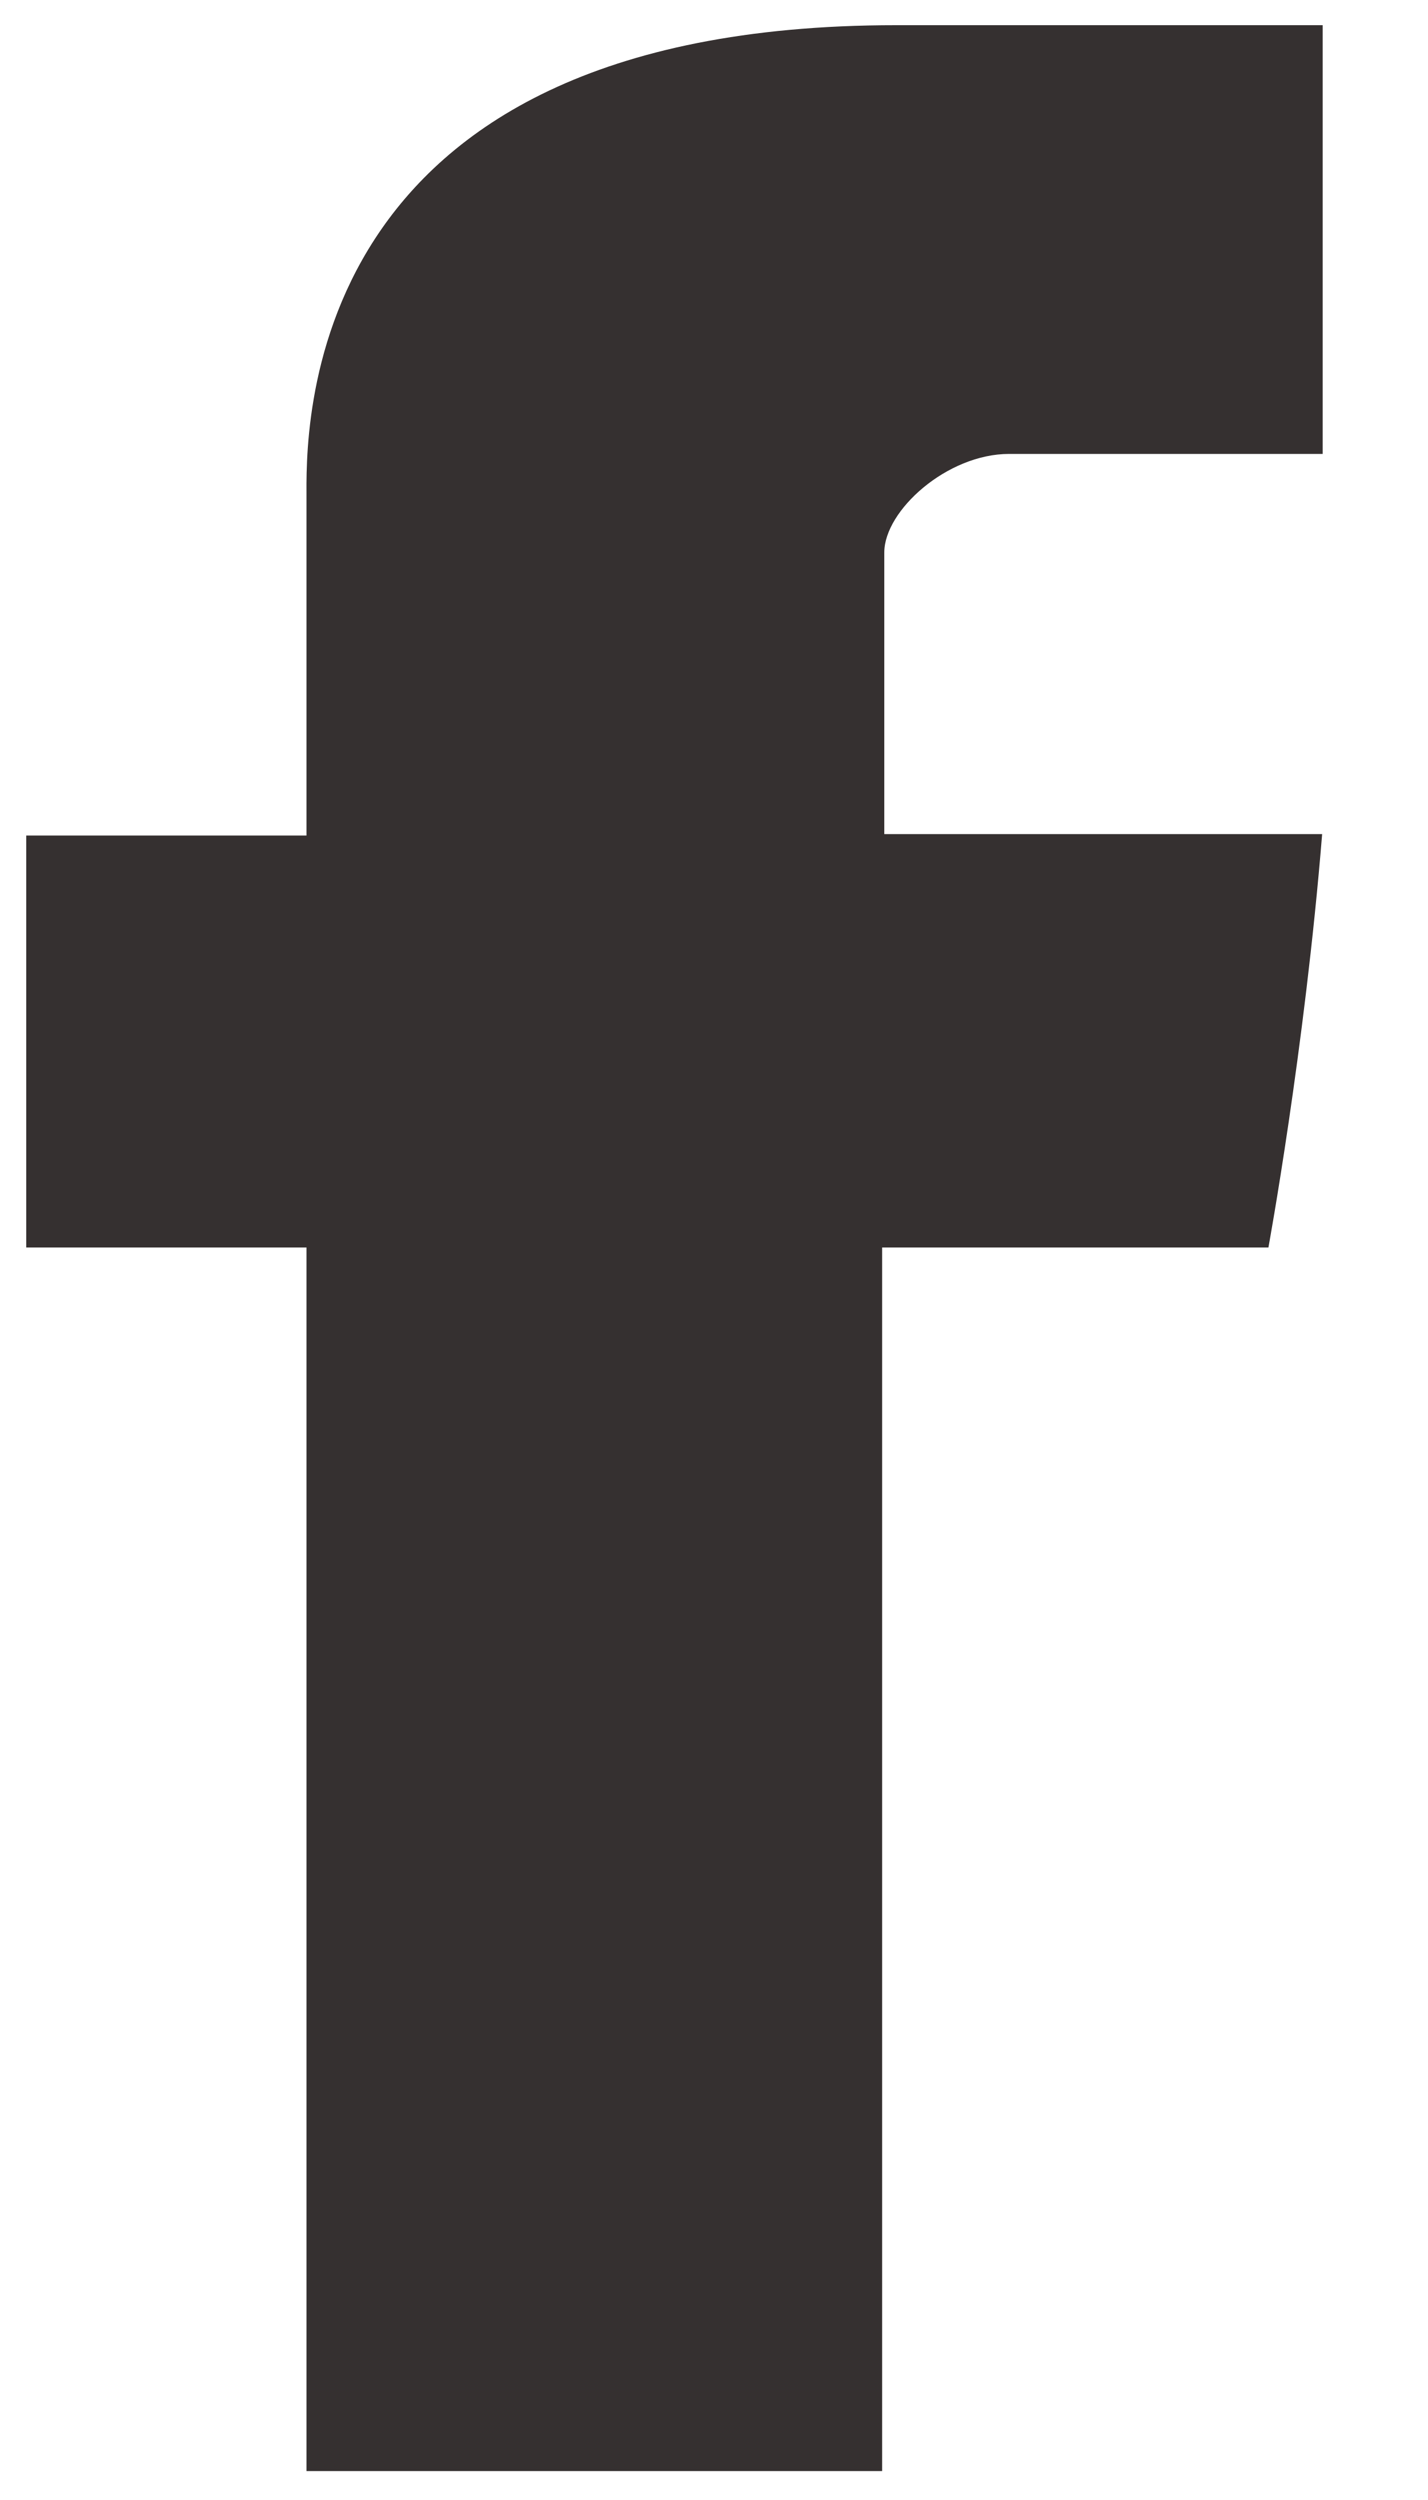 <svg width="8" height="14" viewBox="0 0 8 14" fill="none" xmlns="http://www.w3.org/2000/svg">
<path d="M1.717 2.794C1.717 3.139 1.717 4.679 1.717 4.679H0.147V6.986H1.717V13.838H4.942V6.986H7.106C7.106 6.986 7.309 5.88 7.407 4.671C7.125 4.671 4.954 4.671 4.954 4.671C4.954 4.671 4.954 3.33 4.954 3.094C4.954 2.859 5.306 2.542 5.653 2.542C6 2.542 6.732 2.542 7.41 2.542C7.41 2.228 7.41 1.144 7.41 0.141C6.505 0.141 5.475 0.141 5.021 0.141C1.637 0.141 1.717 2.449 1.717 2.794Z" fill="#353030"/>
</svg>
